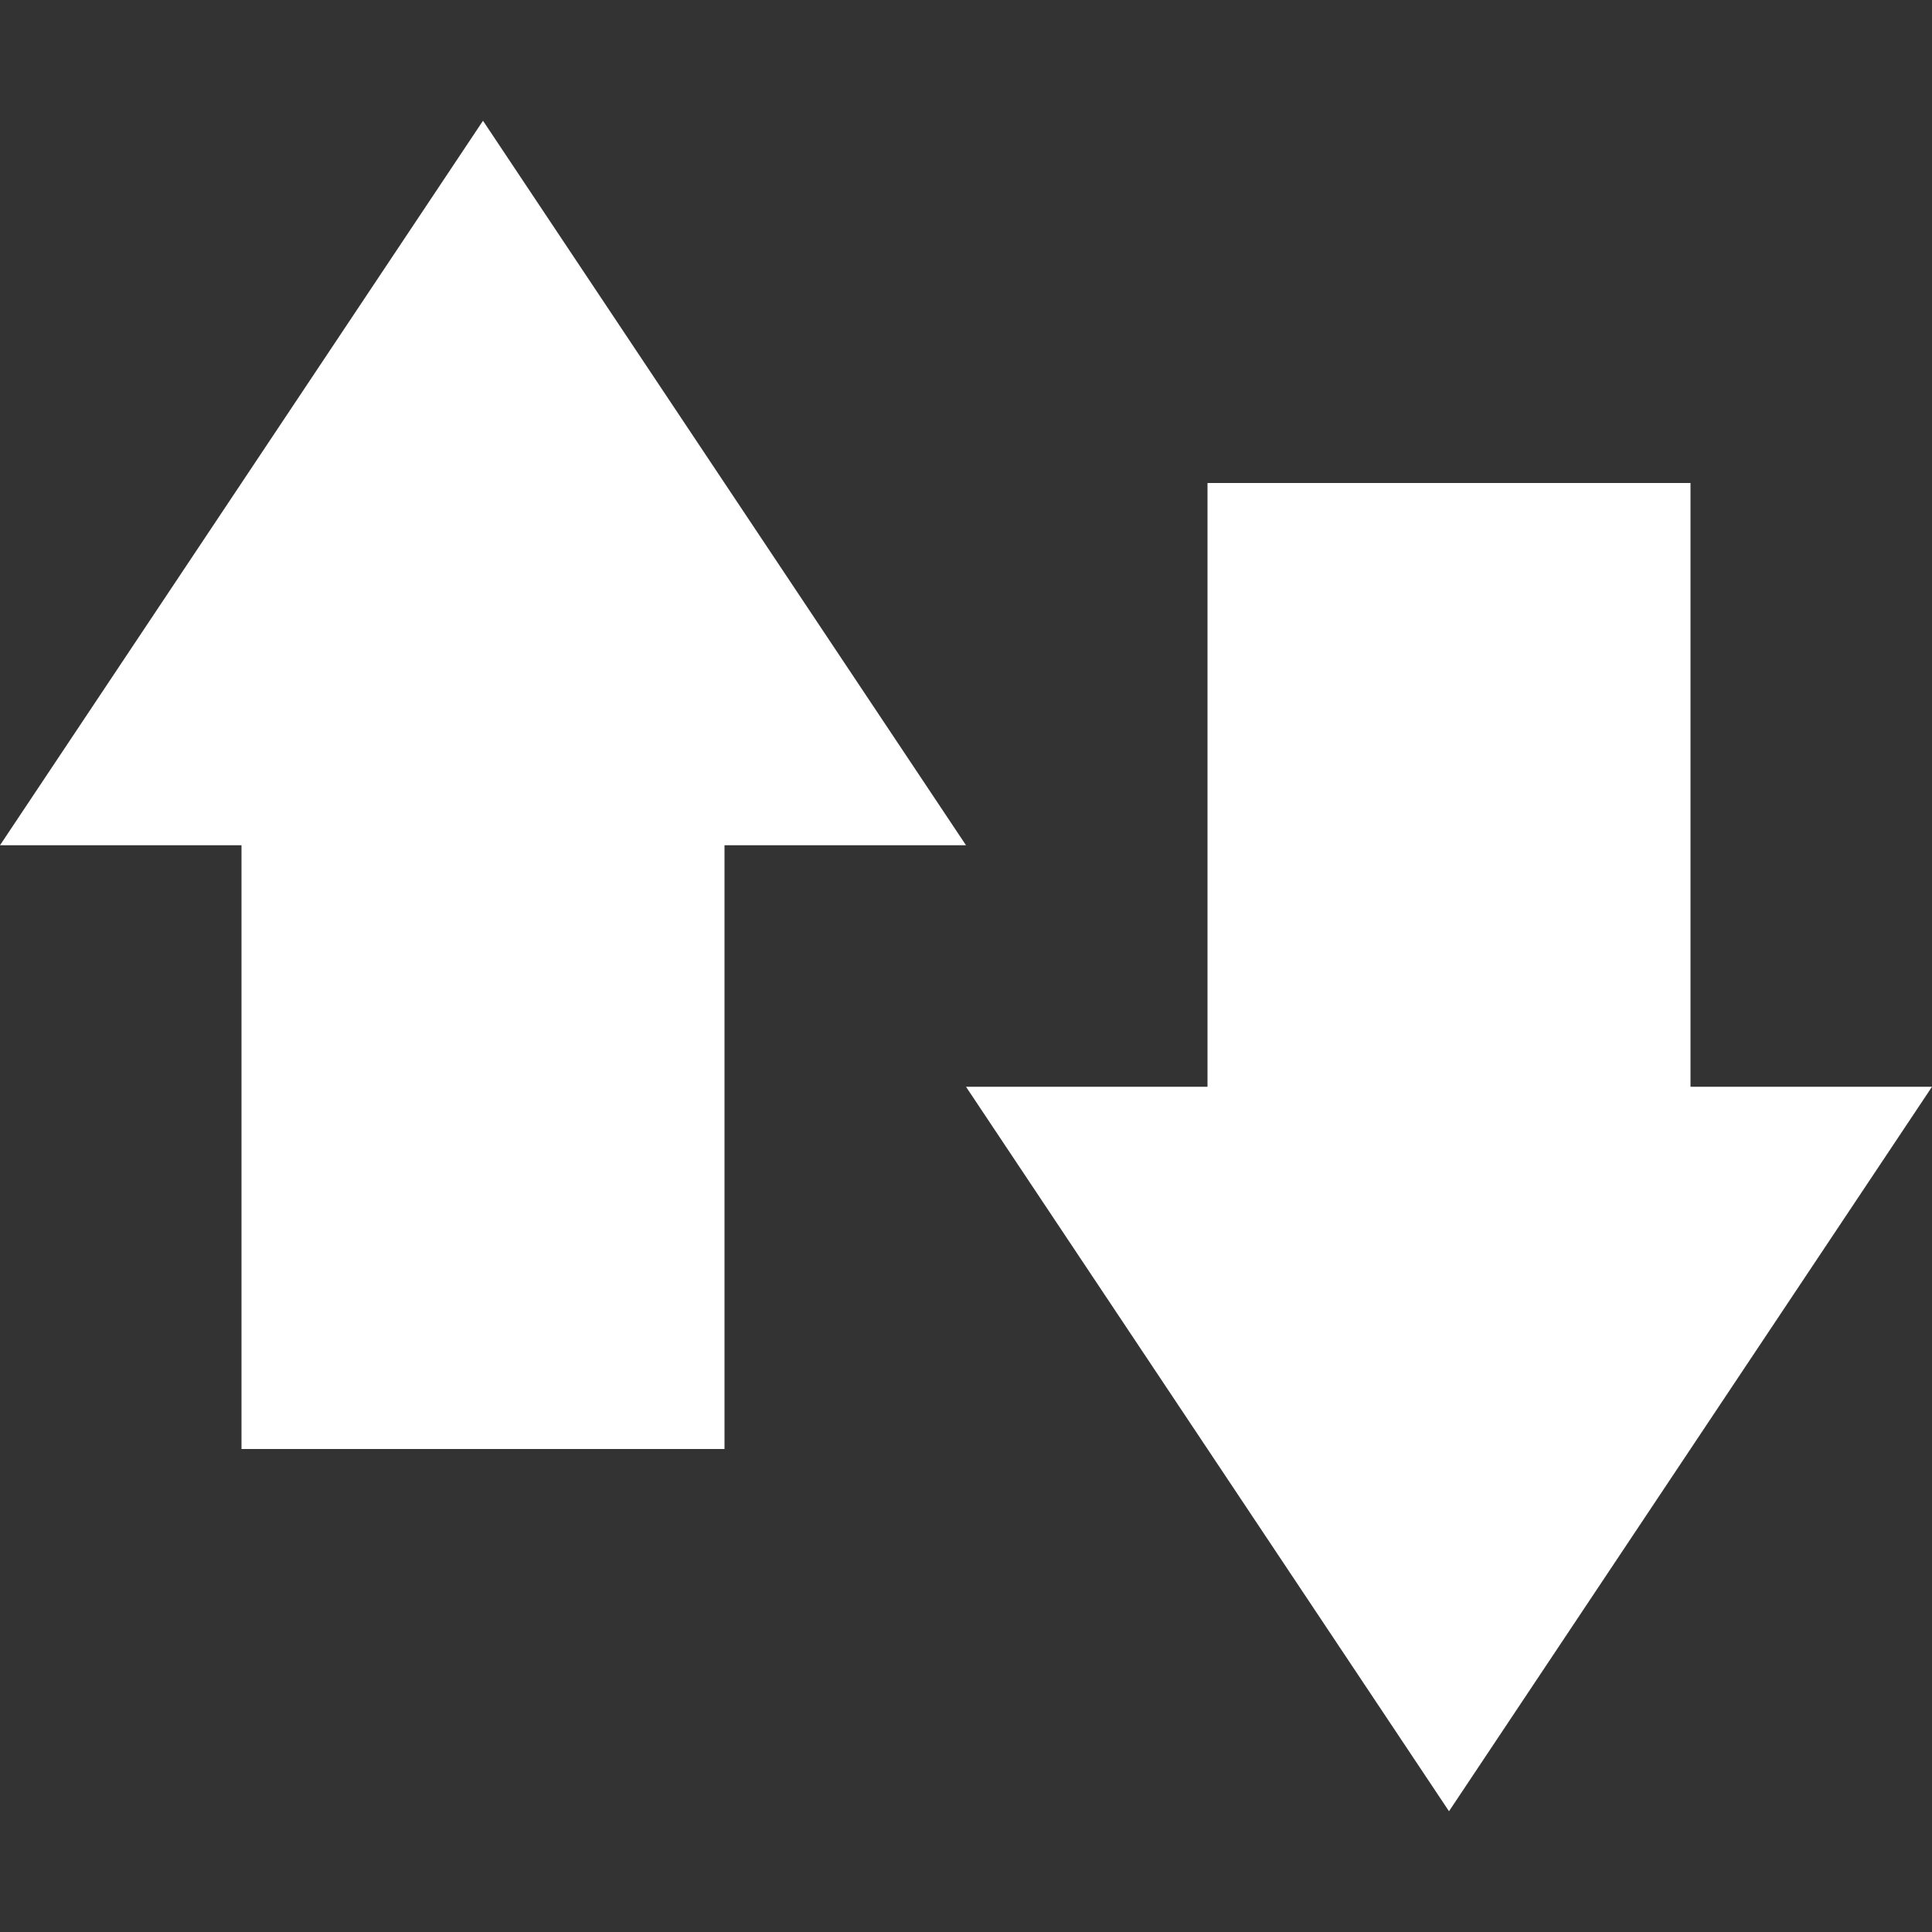 <?xml version="1.0" encoding="UTF-8"?>
<svg xmlns="http://www.w3.org/2000/svg" xmlns:xlink="http://www.w3.org/1999/xlink" width="32" height="32" viewBox="0 0 32 32" version="1.1">
<rect x="0" y="0" width="32" height="32" fill="#333333" stroke="none"/>
<g id="surface1">
<path style=" stroke:none;fill-rule:nonzero;fill:rgb(100%,100%,100%);fill-opacity:1;" d="M 12 24 L 12 14 L 16 14 L 8 2 L 0 14 L 4 14 L 4 24 Z M 12 24 "/>
<path style=" stroke:none;fill-rule:nonzero;fill:rgb(100%,100%,100%);fill-opacity:1;" d="M 20 8 L 20 18 L 16 18 L 24 30 L 32 18 L 28 18 L 28 8 Z M 20 8 "/>
</g>
</svg>
